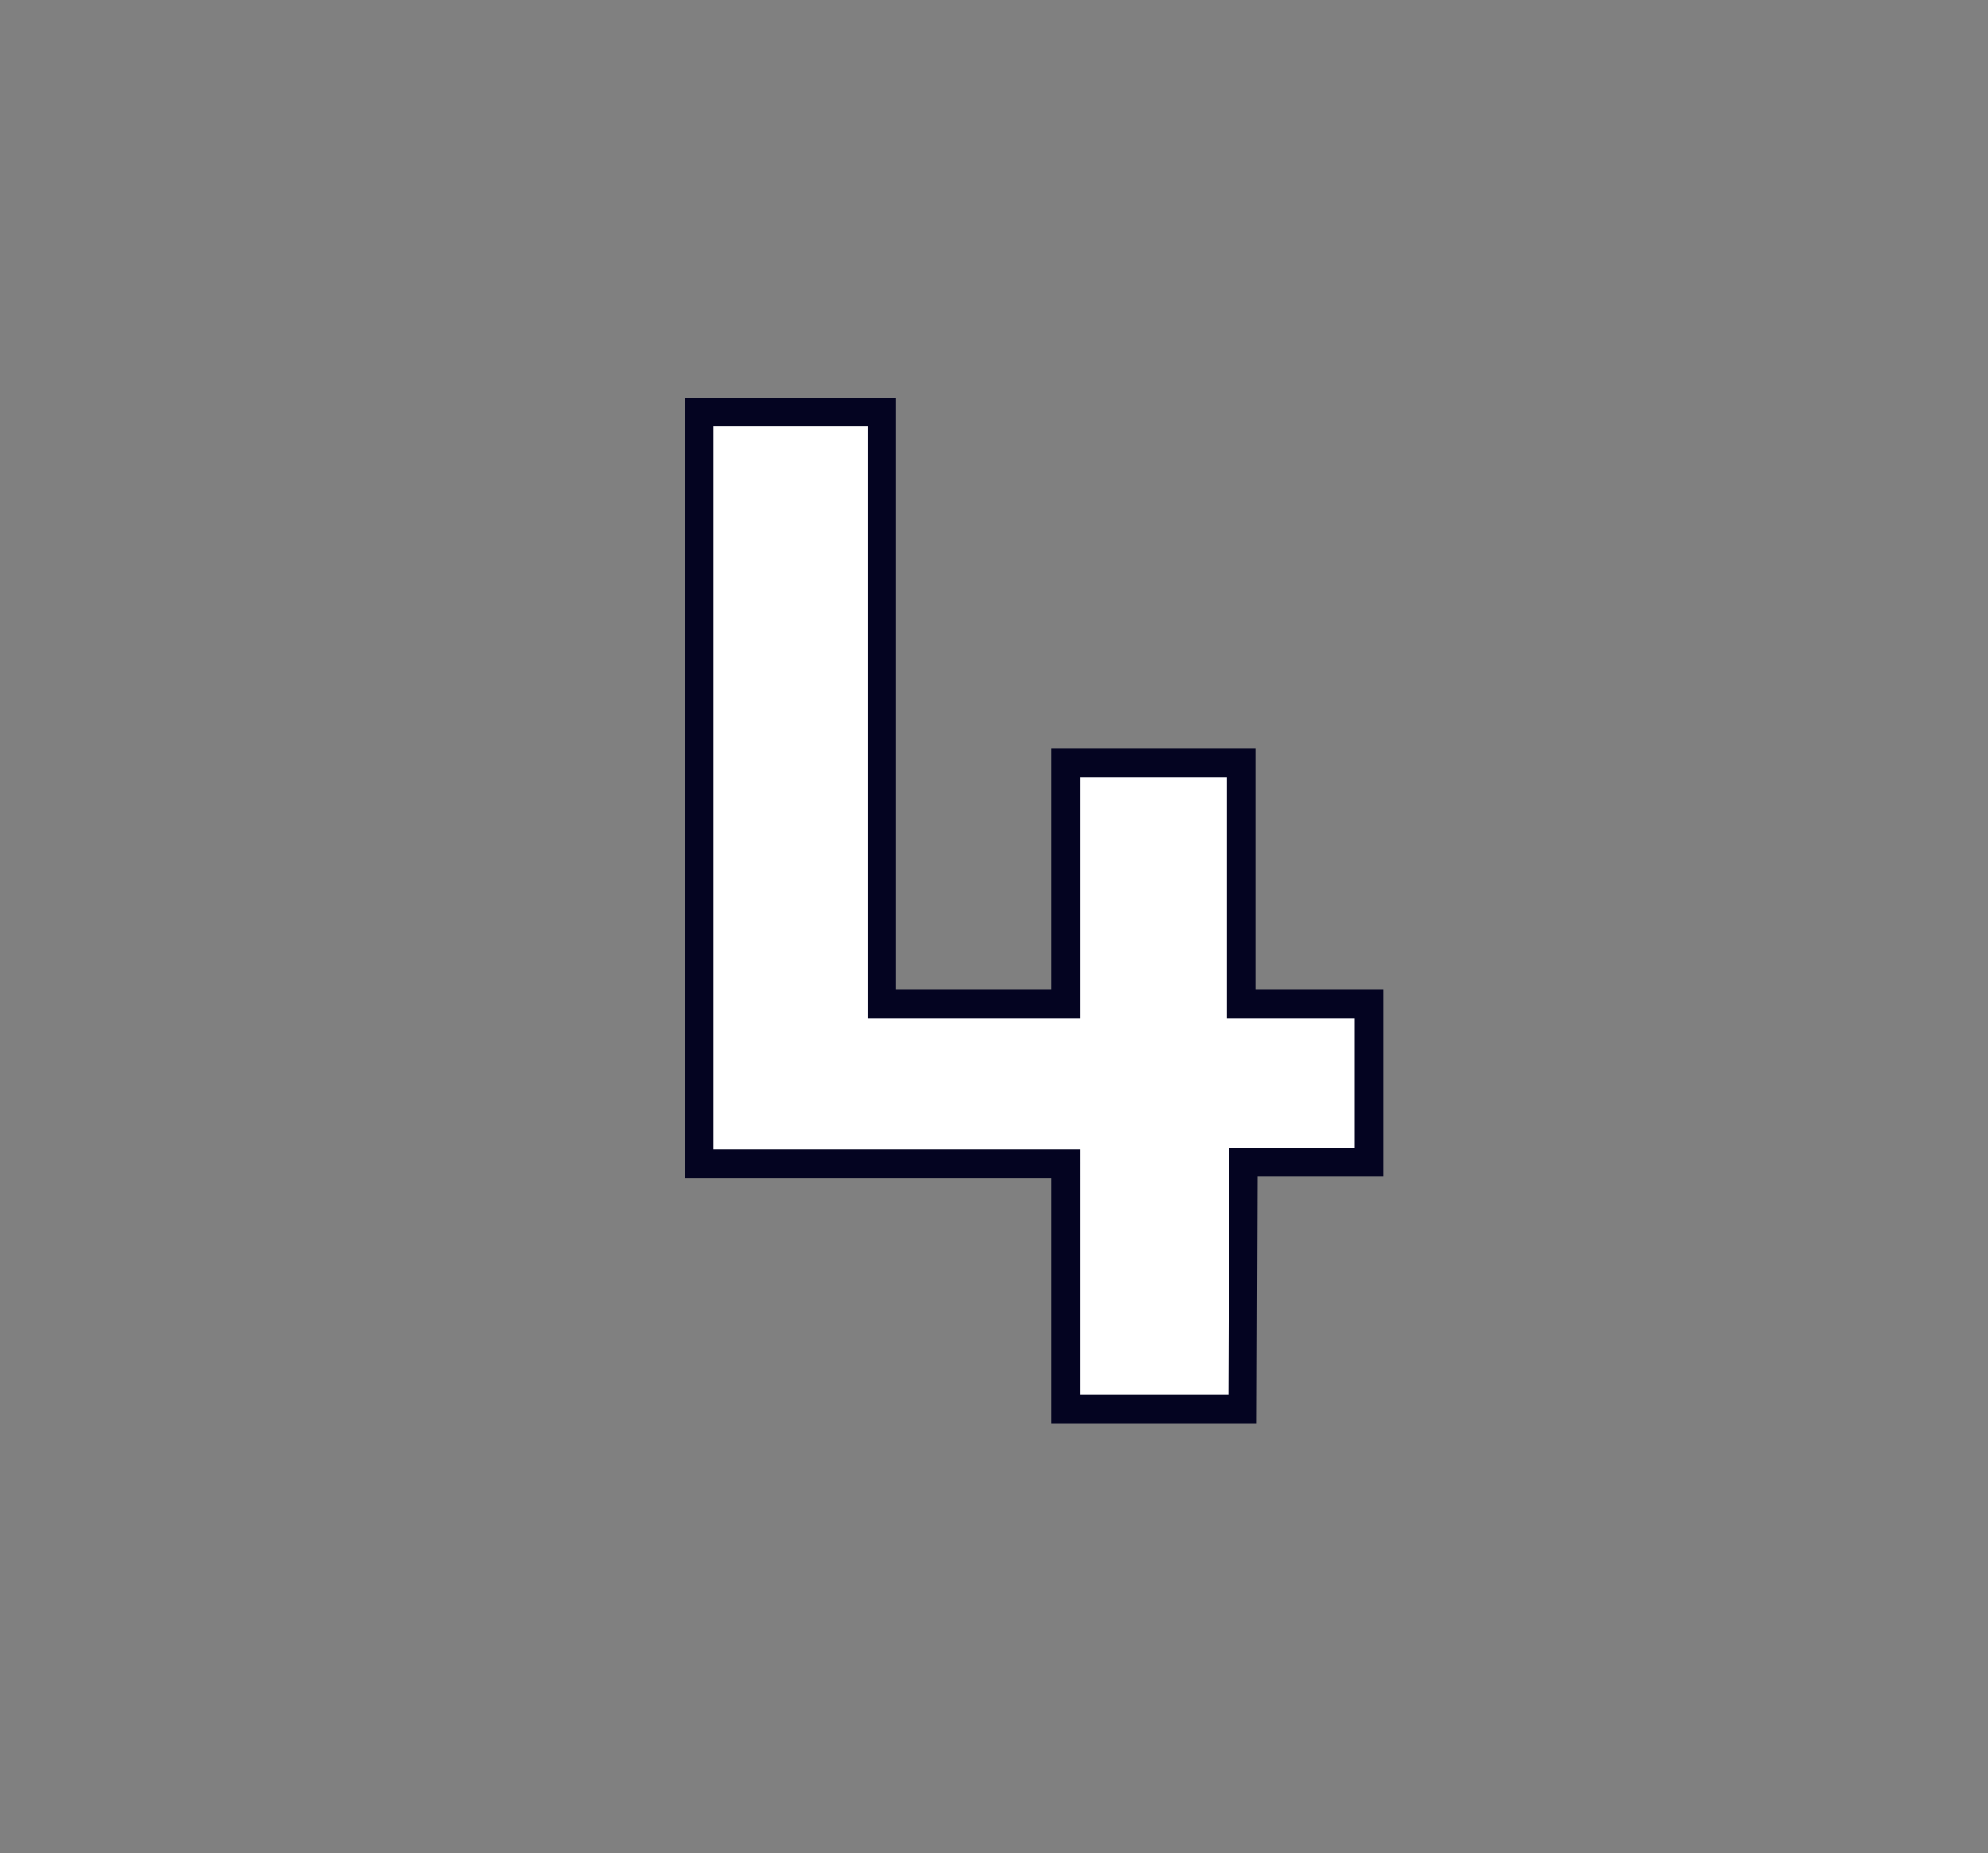 <svg id="Layer_1" data-name="Layer 1" xmlns="http://www.w3.org/2000/svg" viewBox="0 0 69.71 64.98"><rect x="0" y="0" width="69.71" height="64.98" fill="#808080" stroke="none"/><defs><style>.cls-1{fill:#fff;stroke:#040421;}</style></defs><path class="cls-1" d="M43.57,49.4h-6.2V40.8H24.52V14.45h6.4V35.2h6.45V26.75h6.15V35.2H48v5.55h-4.4Z"/></svg>